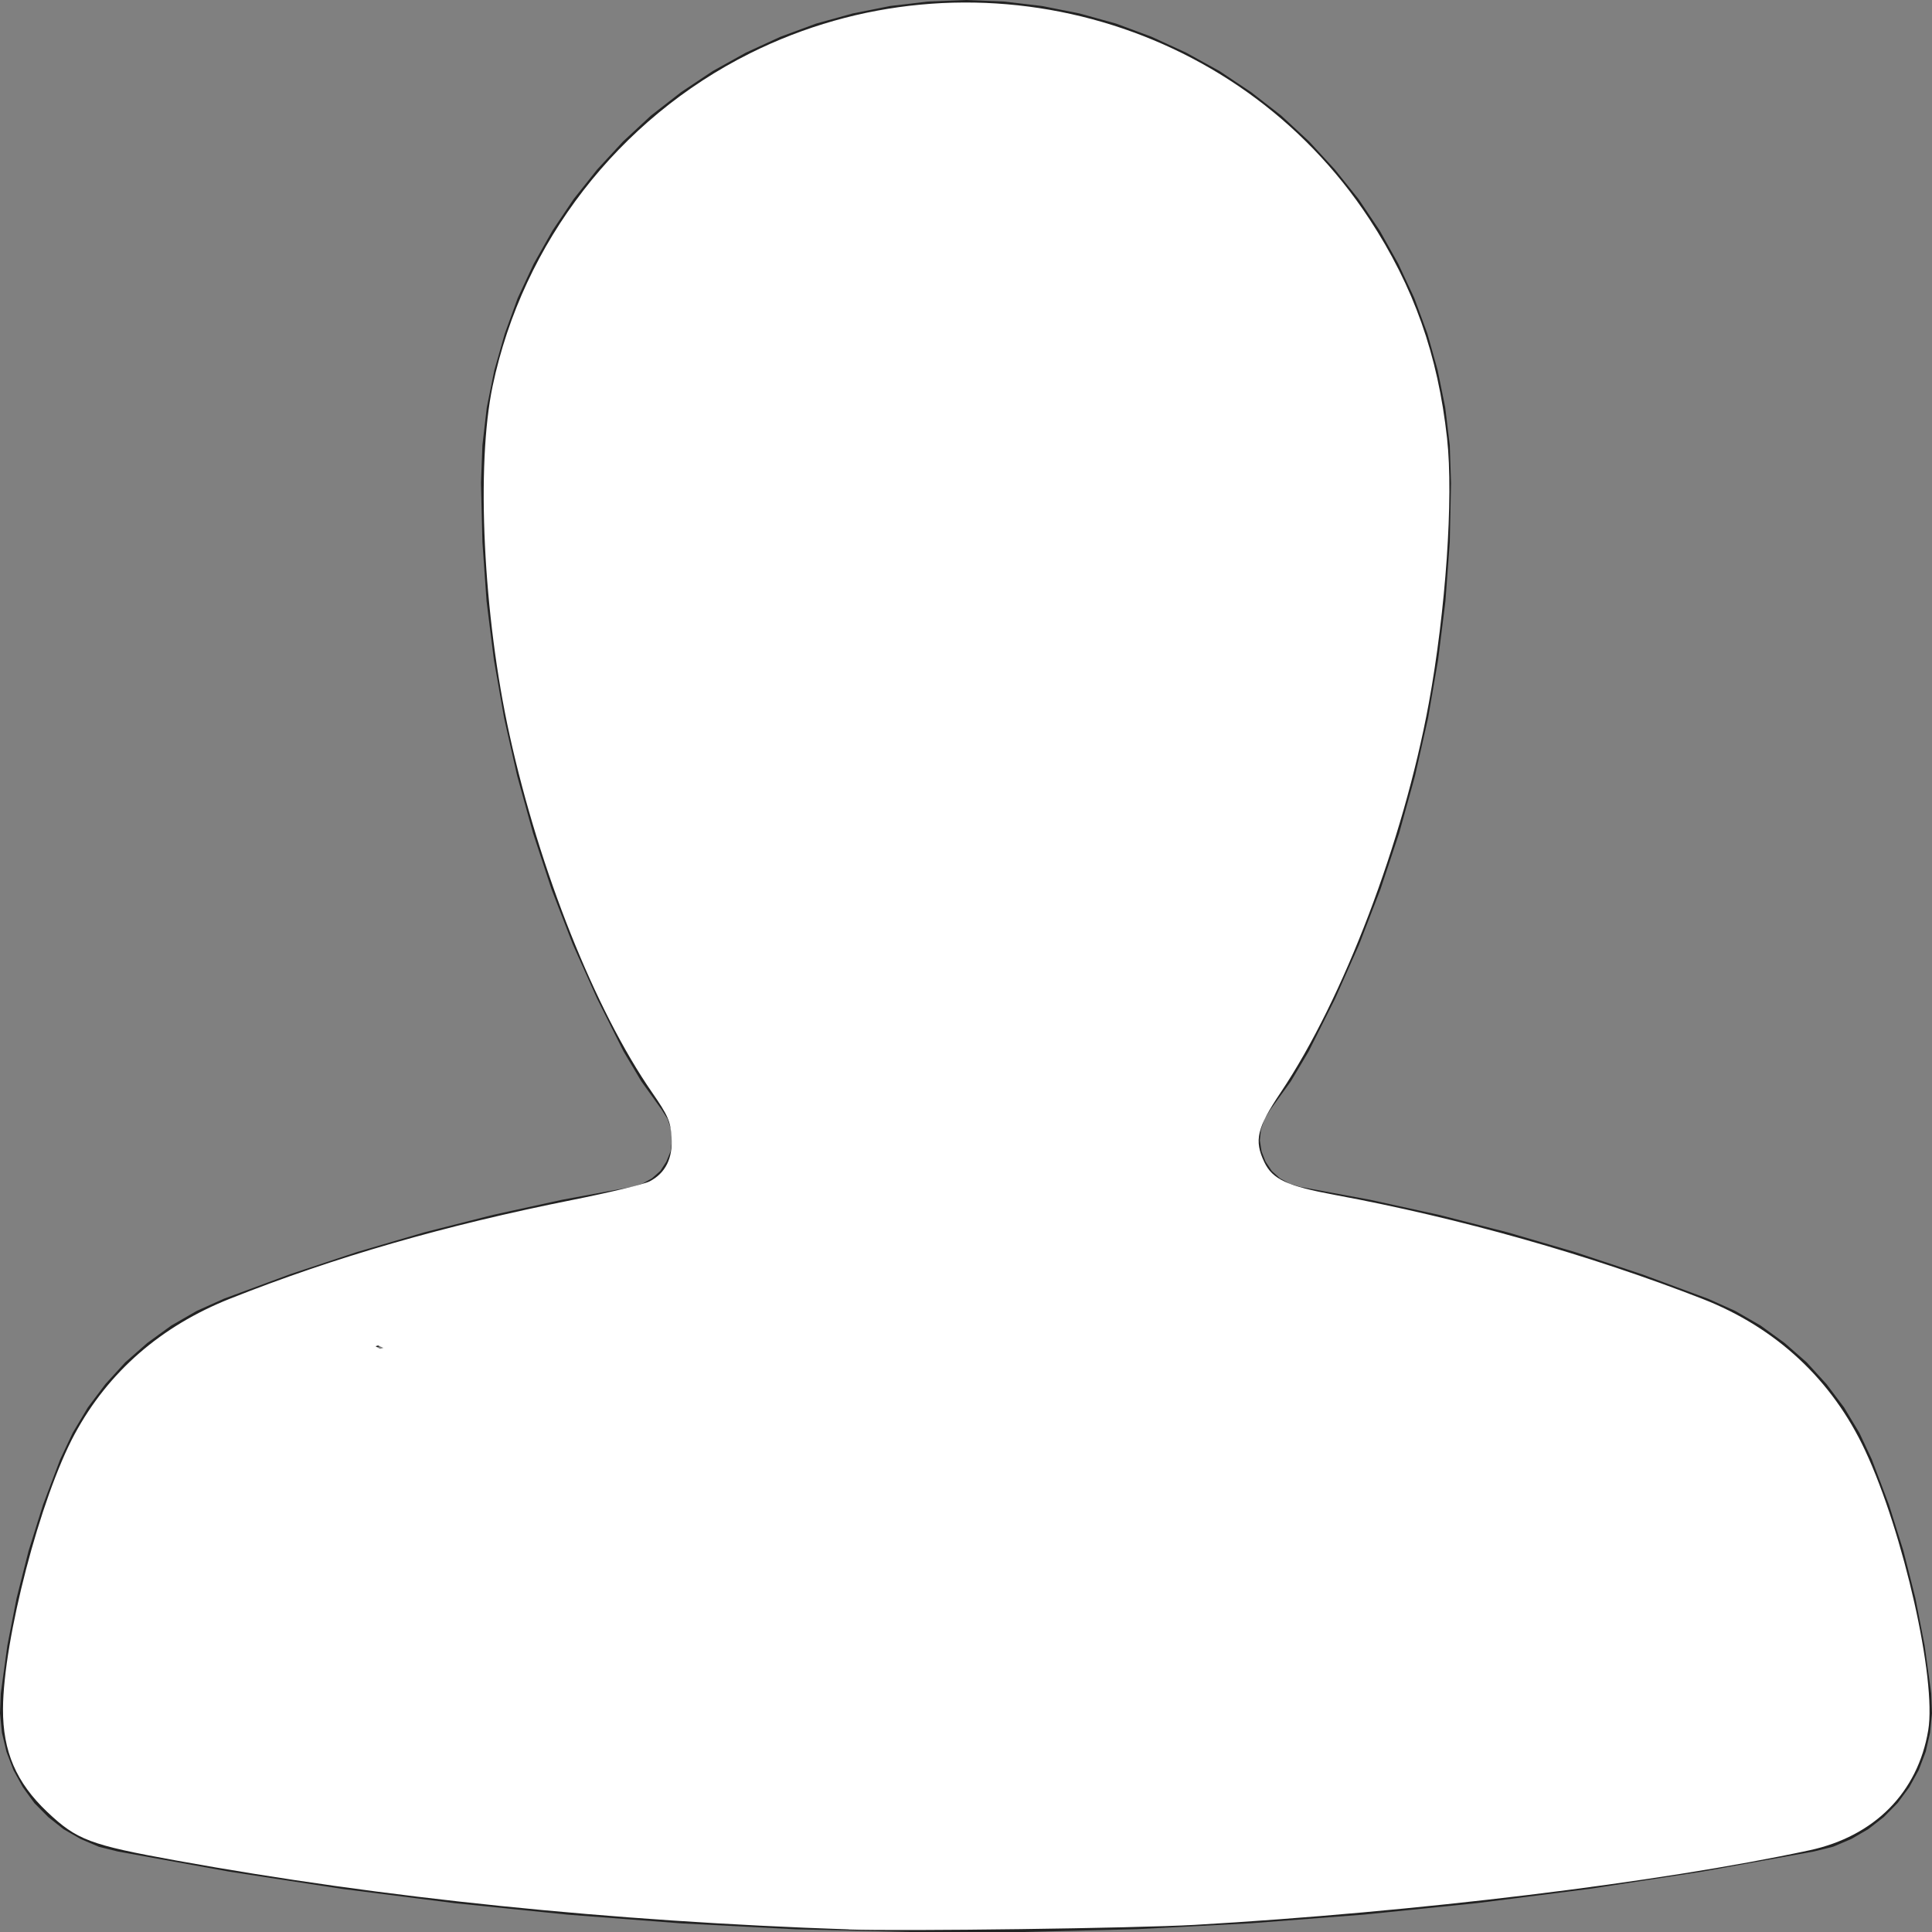 <?xml version="1.0" encoding="UTF-8" standalone="no"?>
<svg
   width="20"
   height="20"
   viewBox="0 0 20 20"
   version="1.1"
   id="svg5"
   sodipodi:docname="account.svg"
   xmlns:inkscape="http://www.inkscape.org/namespaces/inkscape"
   xmlns:sodipodi="http://sodipodi.sourceforge.net/DTD/sodipodi-0.dtd"
   xmlns="http://www.w3.org/2000/svg"
   xmlns:svg="http://www.w3.org/2000/svg">
  <rect x="0" y="0" width="20" height="20" fill="#808080" stroke="none"/>
  <defs
     id="defs9" />
  <sodipodi:namedview
     id="namedview7"
     pagecolor="#505050"
     bordercolor="#ffffff"
     borderopacity="1"
     inkscape:showpageshadow="0"
     inkscape:pageopacity="0"
     inkscape:pagecheckerboard="1"
     inkscape:deskcolor="#505050"
     showgrid="false" />
  <g
     id="layer1">
    <path
       d="M 10,0 9.605,0.016 9.215,0.062 8.828,0.139 8.449,0.244 8.078,0.381 7.721,0.545 7.377,0.736 7.049,0.955 6.738,1.197 6.449,1.465 6.182,1.754 5.938,2.061 5.719,2.387 5.525,2.73 5.359,3.086 5.225,3.455 5.117,3.834 5.039,4.219 4.994,4.609 4.979,5 4.994,5.613 5.037,6.225 5.113,6.832 5.219,7.436 5.354,8.033 5.518,8.625 l 0.191,0.58 0.221,0.572 0.25,0.559 0.275,0.549 0.184,0.309 0.209,0.291 0.062,0.098 0.037,0.107 0.01,0.115 -0.016,0.115 -0.043,0.105 -0.062,0.096 -0.086,0.076 -0.102,0.057 -0.109,0.033 -0.721,0.133 -0.713,0.156 -0.709,0.18 -0.701,0.205 -0.693,0.23 -0.686,0.254 -0.279,0.125 -0.264,0.152 -0.248,0.18 -0.229,0.201 -0.205,0.225 -0.182,0.242 -0.156,0.262 L 0.623,15.107 0.445,15.578 0.295,16.057 0.172,16.543 0.076,17.035 0.008,17.531 0,17.736 0.02,17.938 l 0.047,0.197 0.072,0.189 0.098,0.178 0.119,0.164 L 0.5,18.811 l 0.158,0.125 0.178,0.102 0.188,0.08 0.197,0.049 1.158,0.209 1.164,0.178 1.168,0.148 1.172,0.119 1.174,0.09 1.178,0.061 L 9.412,20 h 1.176 l 1.178,-0.029 1.178,-0.061 1.174,-0.09 1.172,-0.119 1.168,-0.148 1.162,-0.178 1.16,-0.209 0.197,-0.049 0.188,-0.08 0.176,-0.102 0.16,-0.125 0.143,-0.145 0.121,-0.164 0.098,-0.178 0.072,-0.189 L 19.98,17.938 20,17.736 19.992,17.531 l -0.068,-0.496 -0.096,-0.492 -0.123,-0.486 -0.15,-0.479 -0.178,-0.471 -0.129,-0.275 -0.158,-0.262 -0.182,-0.242 -0.205,-0.225 -0.229,-0.201 -0.248,-0.18 -0.264,-0.152 -0.279,-0.125 -0.686,-0.254 -0.693,-0.23 -0.701,-0.205 -0.707,-0.18 -0.713,-0.156 -0.721,-0.133 -0.111,-0.033 -0.102,-0.057 -0.084,-0.076 -0.064,-0.096 -0.041,-0.105 -0.018,-0.115 0.012,-0.115 0.037,-0.107 0.061,-0.098 0.211,-0.291 0.184,-0.309 0.275,-0.549 L 14.07,9.777 14.291,9.205 14.484,8.625 14.648,8.033 14.783,7.436 14.887,6.832 14.963,6.225 15.008,5.613 15.021,5 15.008,4.609 14.961,4.219 14.883,3.834 14.777,3.455 14.641,3.086 14.475,2.73 14.283,2.387 14.064,2.061 13.818,1.754 13.553,1.465 13.264,1.197 12.953,0.955 12.625,0.736 12.279,0.545 11.922,0.381 11.553,0.244 11.174,0.139 10.785,0.062 10.395,0.016 Z m -0.002,1 0.352,0.016 0.348,0.047 0.342,0.074 0.334,0.105 0.324,0.133 0.312,0.162 0.295,0.188 0.277,0.211 0.26,0.236 0.234,0.258 0.215,0.277 L 13.48,3 l 0.16,0.311 0.135,0.322 0.105,0.334 0.076,0.34 0.045,0.346 0.016,0.35 -0.014,0.562 -0.041,0.562 -0.07,0.559 -0.098,0.555 -0.123,0.551 -0.15,0.543 -0.176,0.535 -0.205,0.525 -0.229,0.516 -0.254,0.504 -0.137,0.23 -0.158,0.219 -0.127,0.184 -0.094,0.201 -0.066,0.213 -0.035,0.219 v 0.223 l 0.033,0.219 0.064,0.213 0.096,0.201 0.125,0.184 0.148,0.164 0.174,0.141 0.193,0.113 0.207,0.084 0.215,0.053 0.686,0.127 0.68,0.148 0.674,0.172 0.668,0.195 0.66,0.219 0.654,0.242 0.211,0.096 0.199,0.121 0.184,0.143 0.166,0.162 0.145,0.18 0.123,0.199 0.1,0.207 0.158,0.418 0.135,0.426 0.109,0.434 0.084,0.436 0.061,0.443 -0.002,0.123 -0.031,0.121 -0.062,0.105 -0.084,0.092 -0.105,0.064 -0.119,0.039 -1.133,0.203 -1.139,0.174 -1.143,0.146 -1.146,0.117 -1.148,0.086 -1.152,0.059 L 10.576,19 H 9.422 L 8.271,18.971 7.121,18.912 5.973,18.826 4.824,18.709 3.684,18.562 2.543,18.389 1.41,18.186 l -0.117,-0.039 -0.107,-0.064 -0.084,-0.092 -0.061,-0.105 -0.033,-0.121 -0.002,-0.123 0.062,-0.443 0.084,-0.436 0.109,-0.434 0.133,-0.426 0.158,-0.418 0.102,-0.207 0.123,-0.199 0.145,-0.18 0.166,-0.162 0.184,-0.143 0.199,-0.121 0.211,-0.096 0.652,-0.242 0.66,-0.219 0.668,-0.195 0.676,-0.172 0.68,-0.148 0.684,-0.127 0.217,-0.053 0.207,-0.084 0.193,-0.113 0.172,-0.141 0.148,-0.164 0.127,-0.184 0.094,-0.201 0.064,-0.213 0.033,-0.219 v -0.223 l -0.035,-0.219 -0.064,-0.213 -0.096,-0.201 -0.125,-0.184 L 7.479,10.645 7.342,10.414 7.086,9.91 6.857,9.395 6.654,8.869 6.479,8.334 6.328,7.791 6.203,7.24 6.107,6.686 6.037,6.127 5.996,5.564 5.98,5.002 5.998,4.652 6.043,4.307 6.119,3.967 6.225,3.633 6.359,3.311 6.52,3 6.709,2.707 6.922,2.43 7.158,2.172 7.418,1.936 7.695,1.725 7.99,1.537 8.301,1.375 8.625,1.242 8.959,1.137 9.303,1.062 9.65,1.016 Z"
       style="fill:#222222;fill-opacity:1;stroke:none;stroke-width:0px"
       id="path2" />
  </g>
  <path
     style="fill:#ffffff;stroke-width:0.034"
     d="M 7.779,18.933 C 5.709,18.821 3.848,18.607 1.895,18.256 0.958,18.087 0.92,18.019 1.146,16.892 1.249,16.378 1.495,15.626 1.666,15.305 1.848,14.961 2.172,14.649 2.529,14.474 3.171,14.157 5.014,13.61 6.175,13.392 7.012,13.234 7.208,13.161 7.484,12.901 7.813,12.59 7.958,12.251 7.96,11.788 7.961,11.403 7.893,11.217 7.586,10.758 6.879,9.701 6.303,8.036 6.09,6.431 6.014,5.856 5.986,4.864 6.036,4.494 6.269,2.752 7.608,1.371 9.346,1.078 11.093,0.783 12.826,1.685 13.6,3.292 c 0.276,0.573 0.359,0.933 0.38,1.642 0.04,1.352 -0.211,2.748 -0.748,4.175 -0.201,0.533 -0.603,1.338 -0.857,1.714 -0.406,0.602 -0.458,1.085 -0.178,1.652 0.141,0.285 0.398,0.541 0.677,0.673 0.11,0.052 0.456,0.141 0.878,0.225 0.383,0.077 0.942,0.202 1.243,0.278 0.706,0.178 2.103,0.642 2.469,0.819 0.655,0.317 1.004,0.876 1.318,2.111 0.097,0.383 0.187,0.916 0.187,1.108 10e-6,0.154 -0.092,0.328 -0.217,0.41 -0.173,0.113 -2.57,0.492 -4.099,0.647 -1.638,0.167 -2.881,0.223 -4.76,0.218 -0.891,-0.003 -1.843,-0.017 -2.115,-0.032 z"
     id="path184" />
  <path
     style="fill:#ffffff;stroke-width:0.034"
     d="M 8.786,19.973 C 6.316,19.889 3.974,19.649 1.825,19.26 0.93,19.098 0.797,19.048 0.49,18.758 0.168,18.453 0.029,18.131 0.031,17.691 0.034,16.972 0.418,15.501 0.774,14.844 1.122,14.201 1.666,13.728 2.381,13.444 c 1.086,-0.431 2.225,-0.759 3.548,-1.023 0.381,-0.076 0.738,-0.162 0.795,-0.191 0.166,-0.086 0.242,-0.24 0.228,-0.459 -0.01,-0.162 -0.037,-0.224 -0.201,-0.461 C 6.161,10.459 5.585,9.013 5.275,7.608 5.002,6.37 4.927,4.815 5.1,3.995 5.413,2.51 6.403,1.231 7.764,0.552 10.028,-0.577 12.798,0.164 14.177,2.269 c 0.458,0.699 0.708,1.404 0.803,2.269 0.068,0.614 -0.014,1.789 -0.19,2.747 -0.263,1.426 -0.882,3.053 -1.531,4.022 -0.248,0.37 -0.278,0.498 -0.171,0.723 0.085,0.178 0.235,0.248 0.737,0.341 1.279,0.237 2.633,0.62 3.799,1.075 0.763,0.298 1.343,0.838 1.685,1.572 0.397,0.851 0.739,2.371 0.652,2.893 -0.108,0.645 -0.557,1.098 -1.229,1.243 -1.558,0.335 -4.083,0.641 -6.363,0.772 -0.615,0.035 -3.009,0.067 -3.582,0.048 z m 3.582,-1.02 c 1.132,-0.063 1.591,-0.1 2.576,-0.208 1.367,-0.15 3.437,-0.471 3.738,-0.579 0.172,-0.062 0.292,-0.218 0.313,-0.41 0.053,-0.471 -0.394,-2.117 -0.708,-2.607 -0.15,-0.234 -0.532,-0.58 -0.767,-0.695 -0.711,-0.348 -2.318,-0.823 -3.764,-1.112 -0.501,-0.1 -0.748,-0.166 -0.893,-0.24 -0.392,-0.198 -0.707,-0.626 -0.789,-1.073 -0.07,-0.382 0.023,-0.717 0.328,-1.18 0.615,-0.937 1.147,-2.307 1.412,-3.636 0.146,-0.732 0.187,-1.166 0.189,-1.993 0.003,-0.91 -0.025,-1.094 -0.256,-1.69 C 13.319,2.428 12.412,1.575 11.266,1.196 8.866,0.402 6.338,1.986 6.002,4.494 5.953,4.859 5.98,5.85 6.055,6.414 6.273,8.057 6.854,9.733 7.585,10.822 c 0.231,0.344 0.313,0.54 0.35,0.829 0.049,0.39 -0.137,0.894 -0.438,1.188 -0.251,0.244 -0.499,0.356 -1.011,0.455 -1.415,0.274 -2.574,0.594 -3.642,1.006 -0.831,0.321 -1.176,0.72 -1.511,1.748 -0.172,0.528 -0.314,1.22 -0.321,1.562 -0.004,0.216 0.007,0.278 0.065,0.356 0.132,0.177 0.221,0.213 0.8,0.318 1.901,0.346 3.84,0.569 5.937,0.682 0.897,0.049 3.57,0.04 4.555,-0.014 z"
     id="path188" />
  <path
     style="fill:#ffffff"
     id="path243"
     d="m 7.767,1.085 c -0.065,0.049 -0.139,0.082 -0.209,0.122 -0.037,0.022 -0.071,0.046 -0.108,0.068 -0.087,0.051 -0.136,0.071 -0.228,0.114 -0.145,0.081 -0.288,0.165 -0.429,0.253 -0.029,0.018 -0.058,0.034 -0.085,0.054 -0.028,0.021 -0.053,0.045 -0.079,0.068 C 6.462,1.877 6.354,2.042 6.256,2.214 6.206,2.33 6.144,2.443 6.105,2.565 6.08,2.641 6.061,2.72 6.039,2.798 5.959,3.026 5.904,3.26 5.848,3.495 5.781,3.754 5.73,4.015 5.699,4.28 c -0.026,0.231 -0.012,0.464 -0.018,0.696 -0.002,0.149 -0.009,0.3 0.012,0.448 0.017,0.114 0.038,0.193 0.065,0.305 0.063,0.263 0.143,0.521 0.239,0.774 0.109,0.258 0.243,0.503 0.379,0.748 0.132,0.211 0.202,0.451 0.295,0.68 0.026,0.089 0.079,0.166 0.116,0.25 0.011,0.027 0.019,0.055 0.029,0.082 0.028,0.073 0.03,0.073 0.062,0.14 0.011,0.025 0.024,0.051 0.034,0.076 0.01,0.024 0.016,0.05 0.027,0.074 0.03,0.07 0.072,0.124 0.096,0.198 0.012,0.043 0.036,0.084 0.042,0.128 0.002,0.014 -0.014,0.036 -0.001,0.042 C 10.584,10.552 11.291,11.384 10.364,10.336 10.033,9.911 9.802,9.42 9.577,8.933 9.474,8.7 9.351,8.473 9.269,8.232 8.841,6.911 8.414,7.56 5.966,6.198 5.93,6.178 5.847,6.248 5.835,6.256 5.773,6.34 5.724,6.391 5.689,6.488 c -0.057,0.159 -0.03,0.323 -0.008,0.485 0.03,0.111 0.054,0.225 0.092,0.334 0.03,0.085 0.07,0.165 0.101,0.25 0.029,0.056 0.039,0.12 0.063,0.177 0.008,0.018 0.02,0.034 0.029,0.052 0.035,0.082 0.016,0.042 0.055,0.121 0.055,0.184 0.137,0.359 0.199,0.541 0.082,0.186 0.15,0.377 0.216,0.569 0.048,0.171 0.117,0.336 0.188,0.498 0.009,0.025 0.019,0.049 0.026,0.075 0.009,0.029 0.014,0.059 0.022,0.088 0.005,0.019 0.047,0.14 0.052,0.159 0.053,0.216 -0.03,-0.059 0.038,0.157 0.026,0.141 0.066,0.278 0.094,0.419 -0.005,0.099 0.039,0.189 0.062,0.283 0.08,0.327 -0.04,-0.116 0.041,0.176 0.037,0.093 0.049,0.191 0.07,0.287 0.028,0.128 0.006,-0.007 0.026,0.13 0.039,0.152 0.069,0.304 0.082,0.461 0.013,0.166 0.022,0.331 0.033,0.497 -0.003,0.164 0.007,0.329 -0.018,0.492 -0.023,0.118 -0.089,0.229 -0.182,0.306 -0.018,0.016 -0.033,0.035 -0.053,0.049 -0.015,0.011 -0.034,0.017 -0.051,0.025 -0.092,0.044 -0.19,0.067 -0.29,0.085 -0.031,0.007 -0.063,0.012 -0.094,0.021 -0.035,0.01 -0.069,0.024 -0.104,0.035 -0.072,0.021 -0.146,0.033 -0.218,0.053 -0.291,0.083 0.047,-0.001 -0.246,0.069 -0.115,0.025 -0.233,0.035 -0.35,0.043 -0.036,0.002 -0.073,0.002 -0.108,0.006 -0.041,0.005 -0.081,0.017 -0.122,0.024 -0.041,0.007 -0.082,0.011 -0.123,0.016 -0.148,0.022 -0.298,0.016 -0.447,0.027 -0.074,0.005 -0.149,0.015 -0.223,0.021 -0.036,0.002 -0.073,2.6e-4 -0.108,0.005 -0.038,0.005 -0.074,0.016 -0.112,0.023 -0.382,0.073 0.155,-0.032 -0.197,0.03 -0.055,0.01 -0.109,0.024 -0.164,0.033 0,0 3.029,2.102 3.029,2.102 v 0 c 0.167,-0.045 0.337,-0.07 0.51,-0.079 0.224,-0.017 0.449,-0.028 0.67,-0.072 0.316,-0.043 -0.081,0.008 0.246,-0.025 0.161,-0.016 0.317,-0.062 0.473,-0.101 0.232,-0.059 0.468,-0.101 0.701,-0.16 0.206,-0.068 0.368,-0.145 0.522,-0.304 0.055,-0.059 0.082,-0.083 0.124,-0.151 0.068,-0.11 0.107,-0.235 0.159,-0.353 0.04,-0.186 0.052,-0.372 0.039,-0.563 0.007,-0.174 0.012,-0.349 -0.01,-0.522 -0.01,-0.087 -0.02,-0.176 -0.022,-0.263 -0.002,-0.074 0.006,-0.149 -0.017,-0.222 -0.043,-0.145 0.005,0.031 -0.027,-0.137 -0.014,-0.072 -0.025,-0.073 -0.041,-0.146 -0.006,-0.029 -0.007,-0.059 -0.013,-0.088 -0.005,-0.028 -0.014,-0.055 -0.021,-0.082 -0.008,-0.026 -0.016,-0.052 -0.025,-0.078 -0.008,-0.022 -0.022,-0.043 -0.028,-0.066 -0.006,-0.025 -0.004,-0.052 -0.007,-0.077 -0.007,-0.061 -0.015,-0.123 -0.049,-0.176 -0.013,-0.156 -0.045,-0.31 -0.106,-0.455 -0.024,-0.211 0.009,0.021 -0.037,-0.167 -0.008,-0.031 -0.009,-0.063 -0.015,-0.094 C 9.997,11.241 9.954,11.163 9.944,11.072 9.9,10.895 9.826,10.725 9.74,10.565 9.707,10.465 9.668,10.366 9.635,10.266 9.603,10.167 9.58,10.065 9.537,9.97 9.521,9.94 9.503,9.912 9.49,9.881 c -0.013,-0.031 -0.02,-0.063 -0.031,-0.095 -0.018,-0.054 -0.041,-0.106 -0.058,-0.16 -0.008,-0.027 -0.011,-0.055 -0.019,-0.081 -0.007,-0.022 -0.017,-0.042 -0.026,-0.064 -0.022,-0.13 -5.22e-4,-0.028 -0.034,-0.142 -0.007,-0.022 -0.009,-0.046 -0.018,-0.068 -0.007,-0.017 -0.022,-0.03 -0.031,-0.047 C 9.251,9.179 9.243,9.127 9.214,9.084 9.106,8.878 9.244,9.147 9.135,8.916 9.077,8.794 8.99,8.685 8.963,8.549 c -0.046,-0.112 -0.026,-0.043 -0.039,-0.155 -0.002,-0.015 -0.006,-0.029 -0.007,-0.044 -2.149e-4,-0.007 0.011,-0.021 0.005,-0.02 -0.036,0.007 0.054,0.174 -0.049,0.099 -0.002,0.015 -0.008,0.029 -0.005,0.044 0.003,0.012 0.033,0.036 0.022,0.029 C 7.836,7.904 6.782,7.307 5.736,6.694 c -0.017,-0.01 0.039,-0.005 0.059,-0.004 0.021,6.301e-4 0.042,2.16e-4 0.061,0.008 0.022,0.009 0.038,0.027 0.057,0.041 0.101,0.117 0.019,0.012 0.112,0.168 0.023,0.038 0.05,0.075 0.073,0.113 0.101,0.16 0.194,0.325 0.299,0.483 0.134,0.231 0.269,0.46 0.393,0.696 0.098,0.187 0.154,0.283 0.218,0.481 0.018,0.054 0.026,0.111 0.039,0.167 -0.02,1.331 -0.025,0.079 3.415,1.65 0.011,0.005 -0.02,-0.014 -0.026,-0.024 -0.027,-0.045 -0.017,-0.106 -0.042,-0.152 -0.024,-0.063 -0.035,-0.128 -0.062,-0.19 -0.064,-0.145 0.003,0.007 -0.075,-0.124 -0.013,-0.022 -0.022,-0.046 -0.033,-0.07 -0.01,-0.026 -0.019,-0.052 -0.031,-0.077 -0.003,-0.006 -0.078,-0.14 -0.08,-0.144 -0.013,-0.031 -0.019,-0.065 -0.032,-0.096 -0.027,-0.066 -0.06,-0.113 -0.097,-0.174 C 9.951,9.379 9.912,9.316 9.881,9.248 9.863,9.209 9.851,9.166 9.834,9.126 9.816,9.084 9.794,9.043 9.776,9.001 9.624,8.653 9.813,9.063 9.653,8.723 9.59,8.601 9.529,8.478 9.464,8.357 9.423,8.281 9.376,8.208 9.337,8.13 9.318,8.093 9.303,8.053 9.286,8.015 9.171,7.779 9.079,7.533 9,7.282 8.988,7.24 8.975,7.199 8.966,7.156 8.928,6.983 8.93,6.802 8.919,6.626 c -0.006,-0.224 0.005,-0.449 0.005,-0.673 0.006,-0.249 0.022,-0.499 0.094,-0.739 0.012,-0.041 0.022,-0.083 0.035,-0.124 0.016,-0.047 0.072,-0.182 0.086,-0.231 0.01,-0.033 0.013,-0.067 0.022,-0.1 0.022,-0.087 0.04,-0.132 0.07,-0.217 C 9.284,4.369 9.359,4.205 9.439,4.042 9.509,3.907 9.61,3.799 9.733,3.709 9.893,3.587 10.052,3.463 10.238,3.381 c 0.2,-0.097 0.404,-0.185 0.628,-0.211 0,0 -3.099,-2.086 -3.099,-2.086 z" />
  <path
     style="fill:#ffffff"
     id="path251"
     d="M 5.481,14.612 C 5.099,14.021 4.469,13.931 3.743,13.536 c -1.51e-5,-9e-6 -0.136,0.015 -0.14,0.015 -0.163,0.013 -0.308,0.092 -0.46,0.145 -0.08,0.023 -0.149,0.067 -0.219,0.11 -0.019,0.011 -0.039,0.02 -0.056,0.033 -0.032,0.023 -0.06,0.052 -0.091,0.076 -0.086,0.064 -0.097,0.173 -0.157,0.252 -0.131,0.129 -0.291,0.223 -0.447,0.318 -0.03,0.019 -0.06,0.039 -0.091,0.057 -0.029,0.016 -0.059,0.029 -0.088,0.046 -0.124,0.074 -0.239,0.167 -0.353,0.257 -0.141,0.095 -0.279,0.193 -0.422,0.285 -0.126,0.113 -0.223,0.249 -0.317,0.389 -0.112,0.153 -0.18,0.329 -0.222,0.513 -0.021,0.155 -0.059,0.306 -0.083,0.46 -0.017,0.146 -0.042,0.291 -0.048,0.437 -0.002,0.147 -0.008,0.295 -0.011,0.442 -0.003,0.113 -0.001,0.226 -0.003,0.339 0.006,0.09 0.015,0.18 0.032,0.269 0.005,0.018 0.009,0.036 0.016,0.054 0.006,0.015 0.011,0.033 0.025,0.042 0.552,0.326 1.036,0.955 1.677,0.94 0.035,-8.46e-4 0.07,-0.005 0.106,-0.006 0.133,-0.004 0.266,-0.005 0.399,-0.006 0.155,0.003 0.309,-0.004 0.464,-0.004 0.159,-0.001 0.318,0.003 0.477,0.005 0.079,0.003 0.158,8.74e-4 0.237,2.9e-4 0.021,-1.55e-4 0.042,-0.003 0.063,1.26e-4 0.019,0.003 0.037,0.012 0.055,0.018 0.142,0.026 0.285,0.052 0.429,0.065 0.169,0.01 0.337,0.016 0.506,0.018 0.094,6.69e-4 0.188,-0.005 0.28,0.012 0,0 -1.49,-1.098 -1.49,-1.098 v 0 c -0.093,0.004 -0.185,0.004 -0.278,0.001 -0.164,-0.003 -0.329,-0.007 -0.491,-0.033 -0.145,-0.026 -0.291,-0.049 -0.437,-0.071 -0.123,0.002 -0.246,-0.001 -0.368,0.002 -0.155,0.002 -0.309,0.006 -0.464,0.005 -0.158,5.71e-4 -0.315,-0.006 -0.473,-0.002 -0.133,-3.72e-4 -0.267,0.002 -0.399,-0.015 -0.045,-0.011 -0.05,-0.008 -0.089,-0.031 -0.01,-0.006 -0.039,-0.027 -0.029,-0.021 1.542,0.889 2.155,0.979 1.484,0.897 -0.015,-0.012 -0.037,-0.026 -0.043,-0.047 -0.004,-0.014 -9.092e-4,-0.028 -0.002,-0.042 -0.004,-0.04 -0.014,-0.08 -0.022,-0.119 -0.023,-0.107 -0.002,-0.22 -0.012,-0.329 -0.002,-0.145 -0.007,-0.291 0.002,-0.436 0.009,-0.142 0.015,-0.285 0.043,-0.425 0.014,-0.152 0.051,-0.3 0.07,-0.451 0.027,-0.162 0.08,-0.316 0.175,-0.451 0.031,-0.041 0.078,-0.106 0.113,-0.145 0.058,-0.064 0.127,-0.119 0.19,-0.177 0.135,-0.099 0.258,-0.213 0.395,-0.31 0.173,-0.12 0.351,-0.233 0.531,-0.343 0.174,-0.113 0.357,-0.217 0.513,-0.355 0.014,-0.018 0.029,-0.035 0.042,-0.055 0.034,-0.054 0.032,-0.122 0.091,-0.16 0.093,-0.08 0.196,-0.142 0.314,-0.178 0.14,-0.052 0.28,-0.1 0.432,-0.077 0.017,0.004 0.035,0.006 0.051,0.013 0.016,0.007 0.06,0.039 0.045,0.03 -0.512,-0.296 -1.026,-0.59 -1.535,-0.892 -0.015,-0.009 0.034,0.005 0.049,0.012 0.02,0.009 0.045,0.036 0.06,0.051 0,0 1.714,0.75 1.714,0.75 z" />
  <path
     style="fill:#ffffff"
     id="path253"
     d="m 5.588,19.223 c 0.238,-0.053 0.482,-0.075 0.724,-0.098 0.223,-0.02 0.446,-0.025 0.67,-0.028 0.14,0.003 0.283,0.002 0.422,0.023 0.081,0.012 0.16,0.03 0.241,0.043 0.271,0.046 0.545,0.063 0.819,0.047 0.819,-0.035 0.039,-0.19 -1.37,-1.115 -0.027,-0.018 -0.065,0.011 -0.098,0.014 -0.069,0.006 -0.327,0.015 -0.373,0.017 -0.57,0.013 -1.139,0.012 -1.709,-0.007 -0.186,-0.005 -0.373,-0.01 -0.559,-0.016 -0.112,-0.004 -0.221,-0.005 -0.331,-0.021 -0.62,-0.356 1.221,0.701 1.542,0.919 0.032,0.022 -0.047,0.07 -0.041,0.108 0.003,0.019 0.038,-0.005 0.057,-0.008 0.138,-0.019 0.067,-0.008 0.225,-0.038 0.31,-0.055 0.622,-0.083 0.936,-0.099 0.336,-0.017 0.672,-0.011 1.007,-0.002 0.326,0.033 0.651,0.083 0.978,0.112 0.237,0.017 0.475,0.022 0.713,0.025 0.193,0.017 0.39,7.24e-4 0.582,0.032 0.035,0.006 0.069,0.016 0.104,0.024 0.283,0.037 0.568,0.063 0.853,0.081 0.372,0.008 0.745,-0.005 1.118,-0.006 0.314,-0.006 0.628,-0.004 0.942,8.52e-4 0.253,-0.023 0.5,-0.084 0.75,-0.124 0.255,-0.042 0.514,-0.027 0.769,-0.057 0.209,-0.032 0.42,-0.043 0.631,-0.05 0.157,-0.004 0.314,-0.018 0.472,-0.025 0.038,-0.002 0.076,-6.27e-4 0.114,-0.004 0.044,-0.004 0.088,-0.013 0.132,-0.02 0.283,-0.031 0.566,-0.054 0.849,-0.083 0.246,-0.028 0.493,-0.036 0.74,-0.039 0.131,-0.005 0.259,-0.02 0.384,-0.061 0.062,-0.021 0.123,-0.047 0.185,-0.068 0.104,-0.032 0.21,-0.054 0.318,-0.064 0.024,-0.002 0.048,-10e-4 0.071,-0.005 0.026,-0.004 0.05,-0.013 0.075,-0.019 0.13,-0.035 0.258,-0.067 0.392,-0.079 0.021,-0.001 0.042,3.7e-4 0.063,-0.003 0.023,-0.004 0.045,-0.013 0.068,-0.02 0.039,-0.011 0.079,-0.018 0.118,-0.029 0.07,-0.025 0.035,-0.014 0.102,-0.032 0.049,-0.02 0.098,-0.034 0.146,-0.055 0,0 -1.544,-1.036 -1.544,-1.036 v 0 c -0.045,0.014 -0.089,0.031 -0.134,0.043 -0.107,0.033 -0.215,0.058 -0.327,0.067 -0.134,0.023 -0.263,0.067 -0.397,0.09 -0.159,0.021 -0.314,0.059 -0.465,0.116 -0.178,0.058 -0.347,0.087 -0.535,0.089 -0.243,0.013 -0.485,0.04 -0.727,0.065 -0.283,0.03 -0.568,0.048 -0.851,0.079 -0.243,0.009 -0.485,0.029 -0.728,0.031 -0.212,0.01 -0.424,0.032 -0.635,0.061 -0.255,0.021 -0.511,0.031 -0.764,0.074 -0.245,0.039 -0.488,0.094 -0.737,0.099 -0.307,0.008 -0.613,0.013 -0.92,0.018 -0.372,0.012 -0.745,0.024 -1.116,-0.013 -0.291,-0.027 -0.582,-0.056 -0.87,-0.111 -0.235,-0.022 -0.471,-0.023 -0.706,-0.036 -0.229,-9.31e-4 -0.458,-0.003 -0.686,-0.023 -0.319,-0.026 -0.637,-0.073 -0.958,-0.085 -0.344,-0.01 -0.689,-0.025 -1.032,0.003 -0.32,0.023 -0.638,0.065 -0.956,0.102 -0.023,0.002 -0.231,0.021 -0.261,0.025 -0.032,0.005 -0.068,0.003 -0.094,0.022 -0.63,0.475 0.902,1.243 1.528,1.099 0.272,-0.015 0.544,-0.021 0.816,-0.029 0.569,-0.02 1.139,-0.016 1.708,0.011 0.105,0.008 0.319,0.02 0.433,0.039 0.039,0.007 0.146,0.054 0.115,0.029 -0.48,-0.373 -0.978,-0.721 -1.468,-1.081 -0.001,0.003 -0.001,0.007 -0.004,0.008 -0.031,0.006 -0.063,0.008 -0.095,0.012 -0.271,-0.004 -0.541,-0.034 -0.808,-0.081 -0.23,-0.039 -0.462,-0.061 -0.695,-0.048 -0.222,0.006 -0.444,0.02 -0.665,0.051 -0.256,0.031 -0.513,0.057 -0.771,0.075 0,0 1.518,1.068 1.518,1.068 z" />
  <path
     style="fill:#ffffff"
     id="path255"
     d="m 19.598,18.099 c -0.024,-0.149 9.83e-4,-0.299 0.01,-0.449 0.012,-0.125 0.008,-0.251 0.019,-0.376 0.304,-0.565 0.034,-0.051 -1.666,-0.855 -0.016,-0.008 0.008,0.035 0.01,0.053 0.014,0.1 0.012,0.199 0.011,0.299 -0.01,0.147 -0.027,0.296 -0.072,0.438 -0.022,0.068 -0.052,0.134 -0.079,0.199 -0.003,0.005 -0.05,0.098 -0.074,0.107 -0.007,0.003 -0.019,-0.023 -0.012,-0.02 0.552,0.273 1.106,0.54 1.65,0.829 0.015,0.008 -0.026,0.027 -0.043,0.025 -0.013,-0.002 -0.012,-0.023 -0.017,-0.034 -0.022,-0.116 -0.021,-0.237 -0.023,-0.355 -0.017,-0.214 -0.053,-0.426 -0.094,-0.636 -0.028,-0.177 -0.077,-0.35 -0.126,-0.522 -0.02,-0.115 -0.073,-0.219 -0.11,-0.329 -0.029,-0.101 -0.031,-0.207 -0.037,-0.311 -0.012,-0.167 -0.119,-0.307 -0.195,-0.452 -0.041,-0.101 -0.102,-0.193 -0.144,-0.294 -0.019,-0.046 -0.028,-0.084 -0.042,-0.132 -0.026,-0.13 -0.081,-0.245 -0.16,-0.351 -0.054,-0.063 -0.131,-0.098 -0.192,-0.152 -0.028,-0.025 -0.055,-0.053 -0.083,-0.079 -0.015,-0.009 -0.029,-0.019 -0.044,-0.028 -0.013,-0.01 -0.025,-0.021 -0.039,-0.03 -0.012,-0.008 -0.027,-0.012 -0.039,-0.02 -0.025,-0.018 -0.04,-0.049 -0.067,-0.065 -0.543,-0.316 -1.09,-0.626 -1.635,-0.94 -0.081,-0.046 -0.179,-0.04 -0.269,-0.043 -0.036,-0.004 -0.073,0.008 -0.11,0.004 -0.02,-0.002 -0.038,-0.012 -0.058,-0.016 -0.079,-0.016 -0.161,-0.021 -0.241,-0.028 -0.114,-1.77e-4 -0.223,-0.034 -0.335,-0.053 -0.153,-0.027 -0.011,0.006 -0.155,-0.03 -0.044,-0.02 -0.092,-0.014 -0.137,-0.025 -0.022,-0.005 -0.042,-0.016 -0.063,-0.023 -0.064,-0.021 -0.13,-0.034 -0.194,-0.055 -0.04,-0.016 -0.085,-0.014 -0.125,-0.027 -0.019,-0.006 -0.035,-0.019 -0.053,-0.025 -0.05,-0.016 -0.09,-0.015 -0.141,-0.028 -0.025,-0.006 -0.049,-0.016 -0.074,-0.024 -0.809,-0.198 -0.094,-0.195 1.362,0.828 0.436,0.307 -0.233,0.142 -0.039,0.186 0.25,-0.031 0.499,-0.004 0.748,0.022 0.076,0.018 0.154,0.011 0.23,0.023 0.035,0.005 0.153,0.037 0.188,0.047 0.029,0.008 0.06,0.012 0.088,0.024 0.026,0.01 0.05,0.027 0.075,0.04 0.069,0.028 0.089,0.035 0.154,0.069 0.022,0.012 0.088,0.051 0.066,0.038 -0.507,-0.29 -1.013,-0.583 -1.52,-0.872 -0.02,-0.012 0.039,0.027 0.059,0.039 0.546,0.316 1.094,0.63 1.641,0.945 -0.507,-0.293 -1.014,-0.587 -1.522,-0.879 -0.035,-0.02 0.066,0.048 0.102,0.069 0.544,0.317 1.089,0.633 1.633,0.948 0.016,0.009 0.067,0.036 0.05,0.027 -0.513,-0.296 -1.028,-0.592 -1.541,-0.887 0.544,0.313 1.087,0.63 1.633,0.939 0.049,0.028 0.051,-0.002 0.101,0.022 0.013,0.006 0.02,0.021 0.032,0.029 0.012,0.008 0.053,0.025 0.04,0.018 -0.52,-0.299 -1.042,-0.596 -1.563,-0.893 0.011,-0.003 0.023,-0.001 0.033,-0.008 0.009,-0.007 0.041,-0.054 0.037,-0.069 -0.003,-0.009 -0.017,-0.01 -0.026,-0.01 -0.022,-7.72e-4 -0.044,0.004 -0.066,0.007 -0.028,-0.002 -0.056,-0.004 -0.084,-0.007 -0.312,-0.06 -0.613,-0.164 -0.908,-0.281 -0.186,-0.072 -0.376,-0.135 -0.559,-0.214 -0.334,-0.145 0.098,0.027 -0.229,-0.1 -0.153,-0.056 -0.302,-0.125 -0.458,-0.174 -0.106,-0.033 -0.137,-0.039 -0.245,-0.064 -0.305,-0.037 -0.599,-0.125 -0.895,-0.201 -0.052,-0.013 -0.104,-0.025 -0.155,-0.038 -0.186,-0.05 -0.089,-0.03 -0.27,-0.075 -0.119,-0.029 -0.238,-0.049 -0.356,-0.081 -0.092,-0.028 -0.187,-0.042 -0.28,-0.063 -0.068,-0.015 -0.13,-0.035 -0.199,-0.044 -0.018,-0.008 -0.035,-0.018 -0.053,-0.024 -0.145,-0.047 0.01,0.024 -0.122,-0.047 -0.02,-0.011 -0.081,-0.042 -0.061,-0.031 1.685,0.966 2.012,1.164 1.452,0.826 -0.152,-0.097 -0.23,-0.248 -0.302,-0.407 -0.054,-0.136 -0.092,-0.281 -0.104,-0.428 -0.008,-0.12 0.025,-0.237 0.052,-0.353 0.005,-0.013 0.006,-0.028 0.014,-0.039 0.003,-0.004 0.006,0.008 0.004,0.012 -0.017,0.038 -0.022,0.128 -0.059,0.109 -1.438,-0.745 -1.747,-1.556 -1.559,-0.878 -0.002,0.015 -0.02,0.038 -0.006,0.045 1.767,0.862 1.701,1.336 1.714,0.355 -0.002,-0.193 0.009,-0.385 0.056,-0.573 0.026,-0.116 0.07,-0.223 0.134,-0.323 0.055,-0.096 0.127,-0.182 0.184,-0.276 0.032,-0.053 0.061,-0.107 0.092,-0.161 0.058,-0.101 0.124,-0.199 0.168,-0.308 0.008,-0.018 0.05,-0.141 0.057,-0.163 0.038,-0.111 0.019,-0.054 0.055,-0.171 0,0 -1.608,-0.88 -1.608,-0.88 v 0 c -0.034,0.109 -0.015,0.055 -0.055,0.162 -0.026,0.073 -0.046,0.149 -0.08,0.22 -0.034,0.072 -0.044,0.079 -0.085,0.149 -0.014,0.024 -0.028,0.049 -0.042,0.074 -0.028,0.05 -0.054,0.101 -0.084,0.149 -0.06,0.095 -0.138,0.177 -0.198,0.272 -0.078,0.117 -0.141,0.246 -0.166,0.385 -0.034,0.203 -0.046,0.409 -0.044,0.615 -0.004,0.101 -0.009,0.202 -0.025,0.302 -0.002,0.013 -0.019,0.032 -0.007,0.038 1.653,0.866 2.192,0.484 1.642,0.859 -0.485,-0.554 2.16,1.002 -1.628,-1.053 -0.038,-0.02 -0.054,0.067 -0.077,0.103 -0.015,0.024 -0.023,0.07 -0.03,0.096 -0.015,0.06 -0.026,0.121 -0.038,0.181 -0.006,0.027 -0.027,0.124 -0.029,0.148 -0.002,0.025 3.76e-4,0.049 5.64e-4,0.074 3.93e-4,0.035 5.71e-4,0.129 0.005,0.163 0.013,0.111 0.058,0.217 0.08,0.326 0.079,0.206 -0.015,-0.033 0.071,0.169 0.05,0.117 0.097,0.229 0.188,0.322 0.507,0.498 0.065,0.074 1.702,1.002 0.046,0.026 0.087,0.028 0.136,0.042 0.023,0.006 0.044,0.015 0.067,0.021 0.021,0.005 0.042,0.006 0.064,0.009 0.149,0.036 0.3,0.057 0.449,0.095 0.253,0.052 0.502,0.115 0.752,0.178 0.303,0.083 0.61,0.142 0.915,0.217 0.236,0.072 0.464,0.165 0.692,0.258 0.252,0.107 0.51,0.198 0.767,0.291 0.268,0.092 0.573,0.206 0.854,0.245 0.044,0.006 0.089,0.006 0.133,0.009 0.058,-0.006 0.147,-0.012 0.203,-0.035 0.091,-0.037 0.157,-0.122 0.169,-0.22 0.003,-0.021 -0.006,-0.041 -0.009,-0.062 -0.545,-0.311 -1.089,-0.624 -1.634,-0.934 -0.075,-0.043 -0.002,2.47e-4 -0.085,-0.028 -0.023,-0.008 -0.059,-0.034 -0.079,-0.046 0.515,0.297 1.031,0.594 1.546,0.892 -0.545,-0.314 -1.089,-0.628 -1.634,-0.941 -0.016,-0.009 -0.064,-0.037 -0.048,-0.027 0.51,0.297 1.02,0.595 1.532,0.891 0.018,0.01 -0.034,-0.023 -0.051,-0.034 -0.018,-0.012 -0.037,-0.023 -0.055,-0.033 -0.544,-0.318 -1.089,-0.636 -1.633,-0.954 0.506,0.292 1.012,0.583 1.517,0.876 0.02,0.012 -0.042,-0.021 -0.062,-0.032 -0.547,-0.315 -1.091,-0.634 -1.638,-0.948 -0.07,-0.04 -0.153,-0.053 -0.225,-0.088 -0.194,-0.045 -0.389,-0.072 -0.588,-0.076 -0.269,-0.018 -0.538,-0.03 -0.807,-0.022 -0.037,0.009 -0.39,0.077 -0.2,0.215 1.196,0.875 1.103,0.758 1.845,0.965 0.075,0.018 0.147,0.044 0.221,0.064 0.06,0.016 0.123,0.022 0.181,0.045 0.132,0.033 0.263,0.067 0.398,0.087 0.164,0.024 0.327,0.055 0.492,0.067 0.082,0.012 0.166,0.031 0.249,0.039 0.061,0.006 0.123,3.54e-4 0.183,0.016 0.084,0.016 0.156,0.051 0.23,0.093 -0.518,-0.3 -1.037,-0.599 -1.554,-0.901 -0.073,-0.043 0.058,0.023 0.078,0.043 0.013,0.012 0.019,0.031 0.032,0.043 0.026,0.024 0.066,0.028 0.085,0.061 0.034,0.016 0.068,0.03 0.097,0.054 0.036,0.03 0.051,0.063 0.088,0.092 0.016,0.013 0.035,0.02 0.052,0.031 0.016,0.01 0.032,0.021 0.048,0.032 0.072,0.04 0.079,0.044 0.13,0.108 0.038,0.048 0.069,0.09 0.078,0.153 0.025,0.076 0.042,0.155 0.07,0.23 0.04,0.104 0.027,0.051 0.079,0.147 0.015,0.028 0.027,0.057 0.04,0.085 0.041,0.082 0.078,0.167 0.123,0.247 0.02,0.034 0.04,0.058 0.057,0.093 0.006,0.012 0.01,0.025 0.015,0.038 0.02,0.11 0.011,0.225 0.034,0.335 0.005,0.032 0.013,0.093 0.023,0.124 0.023,0.074 0.065,0.141 0.095,0.212 0.04,0.178 0.116,0.346 0.152,0.525 0.008,0.034 0.042,0.187 0.047,0.222 0.019,0.122 0.017,0.246 0.038,0.368 -0.003,0.125 -0.006,0.25 -0.004,0.375 -6.96e-4,0.019 6.54e-4,0.039 -0.002,0.058 -0.004,0.031 -0.047,0.078 -0.019,0.093 1.324,0.75 1.488,1.413 1.776,0.648 0.043,-0.109 0.096,-0.218 0.123,-0.333 0.028,-0.118 0.031,-0.241 0.055,-0.359 0.011,-0.122 0.008,-0.095 0.021,-0.212 0.003,-0.025 0.005,-0.051 0.009,-0.076 0.002,-0.015 0.023,-0.037 0.01,-0.044 -1.702,-0.931 -1.869,-1.464 -1.667,-0.843 0.009,0.125 0.002,0.251 3.24e-4,0.376 -0.007,0.149 -0.012,0.298 -0.039,0.446 0,0 1.665,0.848 1.665,0.848 z" />
  <path
     style="fill:#ffffff"
     id="path257"
     d="m 13.662,10.12 c -0.017,-0.146 -0.005,-0.296 0.01,-0.442 0.031,-0.184 0.053,-0.369 0.063,-0.555 0.01,-0.168 0.025,-0.336 0.037,-0.504 0.006,-0.219 0.029,-0.438 0.046,-0.656 0.02,-0.219 0.053,-0.436 0.083,-0.654 0.035,-0.222 0.097,-0.438 0.143,-0.658 0.037,-0.225 0.073,-0.451 0.108,-0.676 0.026,-0.173 0.058,-0.344 0.09,-0.516 0.04,-0.197 0.038,-0.399 0.043,-0.6 0.003,-0.212 10e-4,-0.425 0.007,-0.637 0.016,-0.157 -0.003,-0.309 -0.036,-0.462 C 14.207,3.601 14.146,3.445 14.062,3.3 13.866,3.034 13.71,2.741 13.563,2.446 13.484,2.275 13.38,2.118 13.28,1.96 13.176,1.812 13.044,1.688 12.903,1.576 11.952,0.994 11.652,0.632 10.796,0.532 c -0.182,-0.016 -0.364,-0.013 -0.546,-0.014 -0.175,0.016 -0.35,0.028 -0.525,0.031 -0.03,0.003 -0.06,0.006 -0.09,0.01 -0.31,0.044 0.112,-0.01 -0.188,0.029 -0.057,0.007 -0.115,0.008 -0.172,0.018 -0.028,0.005 -0.055,0.014 -0.082,0.021 -0.172,0.036 -0.348,0.061 -0.523,0.079 -0.18,0.036 -0.356,0.089 -0.536,0.125 -0.087,0.026 -0.188,0.057 -0.264,0.109 -0.045,0.031 -0.061,0.054 -0.097,0.094 -0.078,0.097 -0.127,0.213 -0.19,0.32 -0.033,0.045 -0.052,0.096 -0.072,0.148 0,0 1.626,0.898 1.626,0.898 v 0 c 0.013,-0.042 0.029,-0.083 0.053,-0.121 0.051,-0.095 0.091,-0.196 0.165,-0.277 0.082,-0.07 0.187,-0.1 0.29,-0.126 0.172,-0.047 0.345,-0.093 0.523,-0.111 0.178,-0.029 0.356,-0.053 0.533,-0.088 0.17,-0.024 0.341,-0.056 0.513,-0.056 0.172,-0.011 0.344,-0.023 0.517,-0.026 0.178,0.002 0.356,0.006 0.531,0.037 0.086,0.017 0.173,0.033 0.256,0.062 0.547,0.186 1.604,1.24 -1.32,-0.791 0.044,0.028 0.108,0.067 0.15,0.098 0.089,0.069 0.169,0.15 0.247,0.231 0.019,0.021 0.039,0.04 0.056,0.062 0.036,0.049 0.062,0.104 0.096,0.154 0.017,0.025 0.037,0.048 0.054,0.073 0.169,0.261 -0.079,-0.096 0.118,0.183 0.107,0.191 0.211,0.385 0.32,0.575 0.029,0.05 0.062,0.098 0.089,0.149 0.023,0.042 0.04,0.087 0.06,0.131 0.006,0.009 0.085,0.126 0.092,0.14 0.049,0.086 0.064,0.186 0.11,0.273 0.042,0.089 0.019,0.026 0.038,0.128 0.008,0.043 0.024,0.083 0.029,0.126 0.006,0.054 -0.005,0.109 0.005,0.163 0.007,0.213 0.006,0.425 0.003,0.638 -0.004,0.19 -0.012,0.38 -0.041,0.568 -0.016,0.086 -0.039,0.171 -0.053,0.258 -0.015,0.09 -0.016,0.183 -0.032,0.272 -0.021,0.224 -0.067,0.444 -0.093,0.668 -0.046,0.224 -0.114,0.442 -0.156,0.666 -0.027,0.222 -0.061,0.444 -0.079,0.667 -0.005,0.081 -0.009,0.161 -0.018,0.242 -0.012,0.107 -0.037,0.213 -0.048,0.321 -0.003,0.028 -0.003,0.056 -0.004,0.085 -0.006,0.169 -0.027,0.338 -0.029,0.508 -0.009,0.181 -0.023,0.361 -0.06,0.539 -0.026,0.149 -0.028,0.3 -0.055,0.449 0,0 1.668,0.85 1.668,0.85 z" />
</svg>
